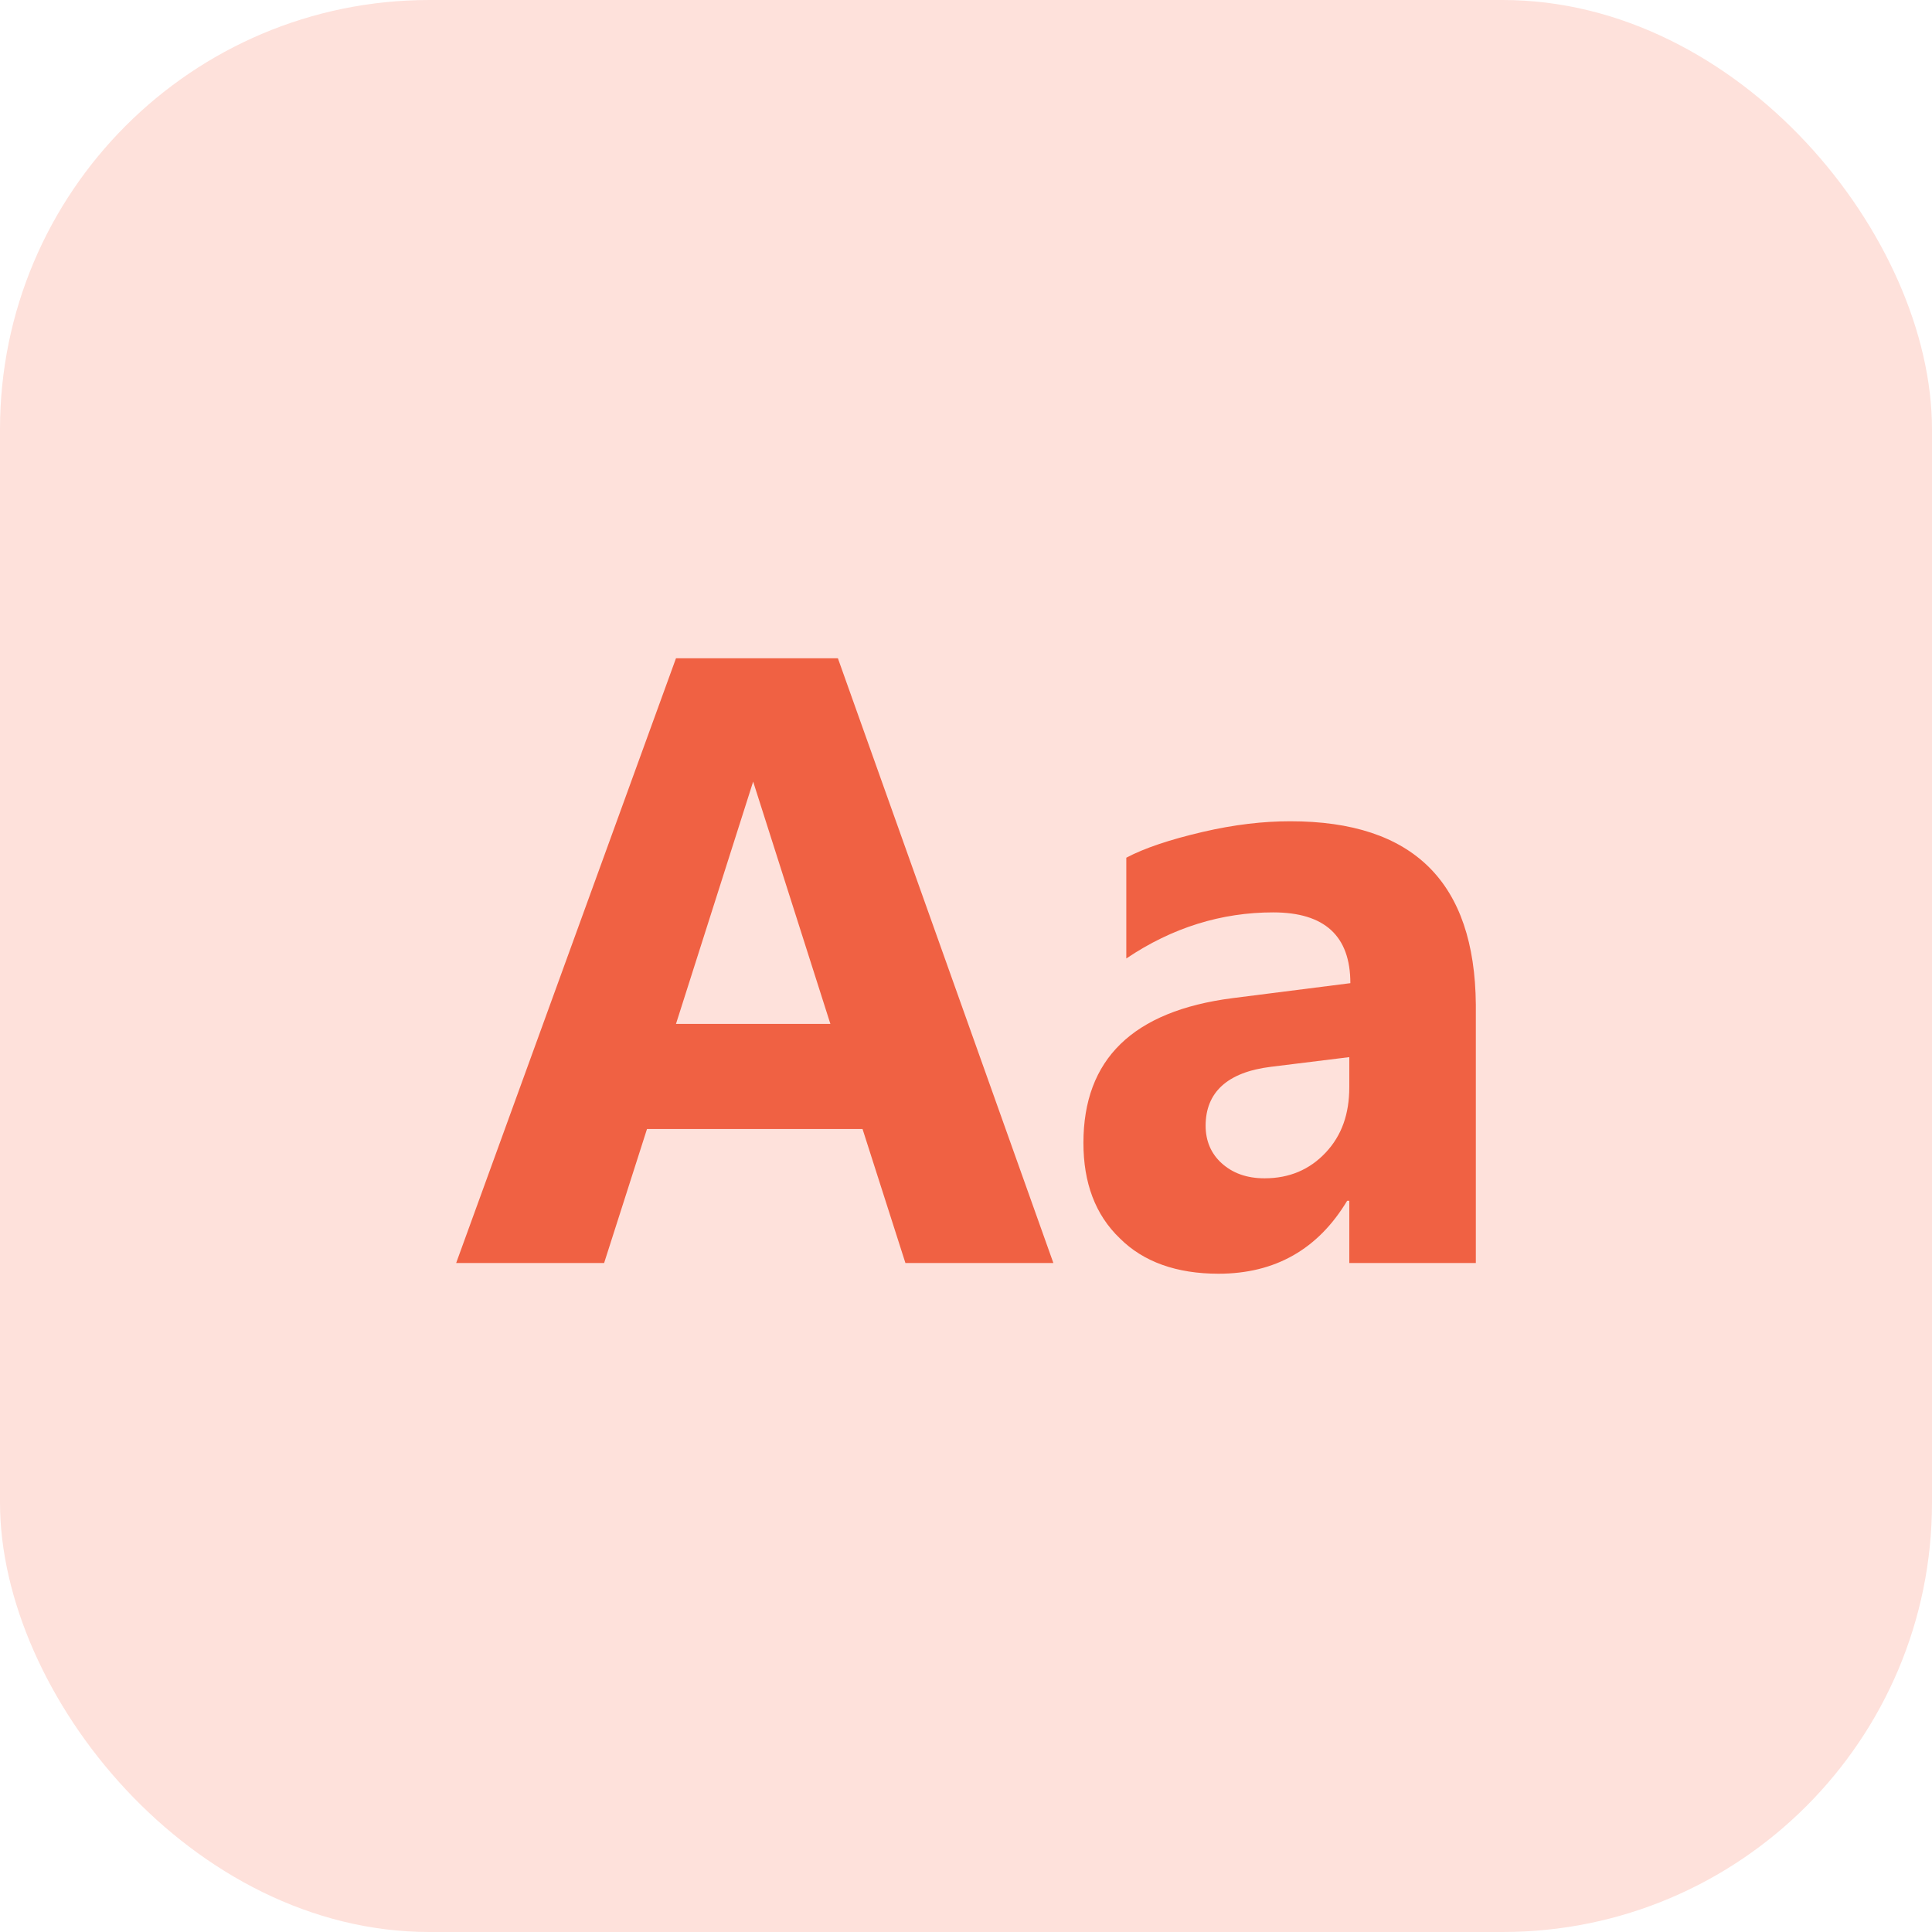 <svg width="36" height="36" viewBox="0 0 36 36" fill="none" xmlns="http://www.w3.org/2000/svg">
<rect width="36" height="36" rx="8" fill="#FEE1DB"/>
<path d="M15.613 12.266H12.596L8.5 23.534H11.257L12.056 21.037H16.072L16.871 23.534H19.628L15.613 12.266ZM12.596 19.079L14.034 14.564L15.473 19.079H12.596Z" fill="#F06143"/>
<path d="M24.043 15.303C23.544 15.303 23.005 15.363 22.405 15.503C21.806 15.643 21.326 15.802 20.987 15.982V17.86C21.846 17.281 22.765 17.001 23.724 17.001C24.683 17.001 25.162 17.441 25.162 18.32L22.965 18.599C21.107 18.839 20.188 19.738 20.188 21.297C20.188 22.036 20.407 22.635 20.867 23.075C21.306 23.514 21.926 23.734 22.705 23.734C23.764 23.734 24.563 23.274 25.102 22.375H25.142V23.534H27.5V18.719C27.48 16.442 26.341 15.303 24.043 15.303ZM25.142 20.258C25.142 20.757 25.002 21.157 24.703 21.476C24.403 21.796 24.023 21.956 23.564 21.956C23.224 21.956 22.965 21.856 22.765 21.676C22.565 21.496 22.465 21.257 22.465 20.977C22.465 20.358 22.865 19.978 23.684 19.878L25.142 19.698C25.142 19.698 25.142 20.258 25.142 20.258Z" fill="#F06143"/>
</svg>
